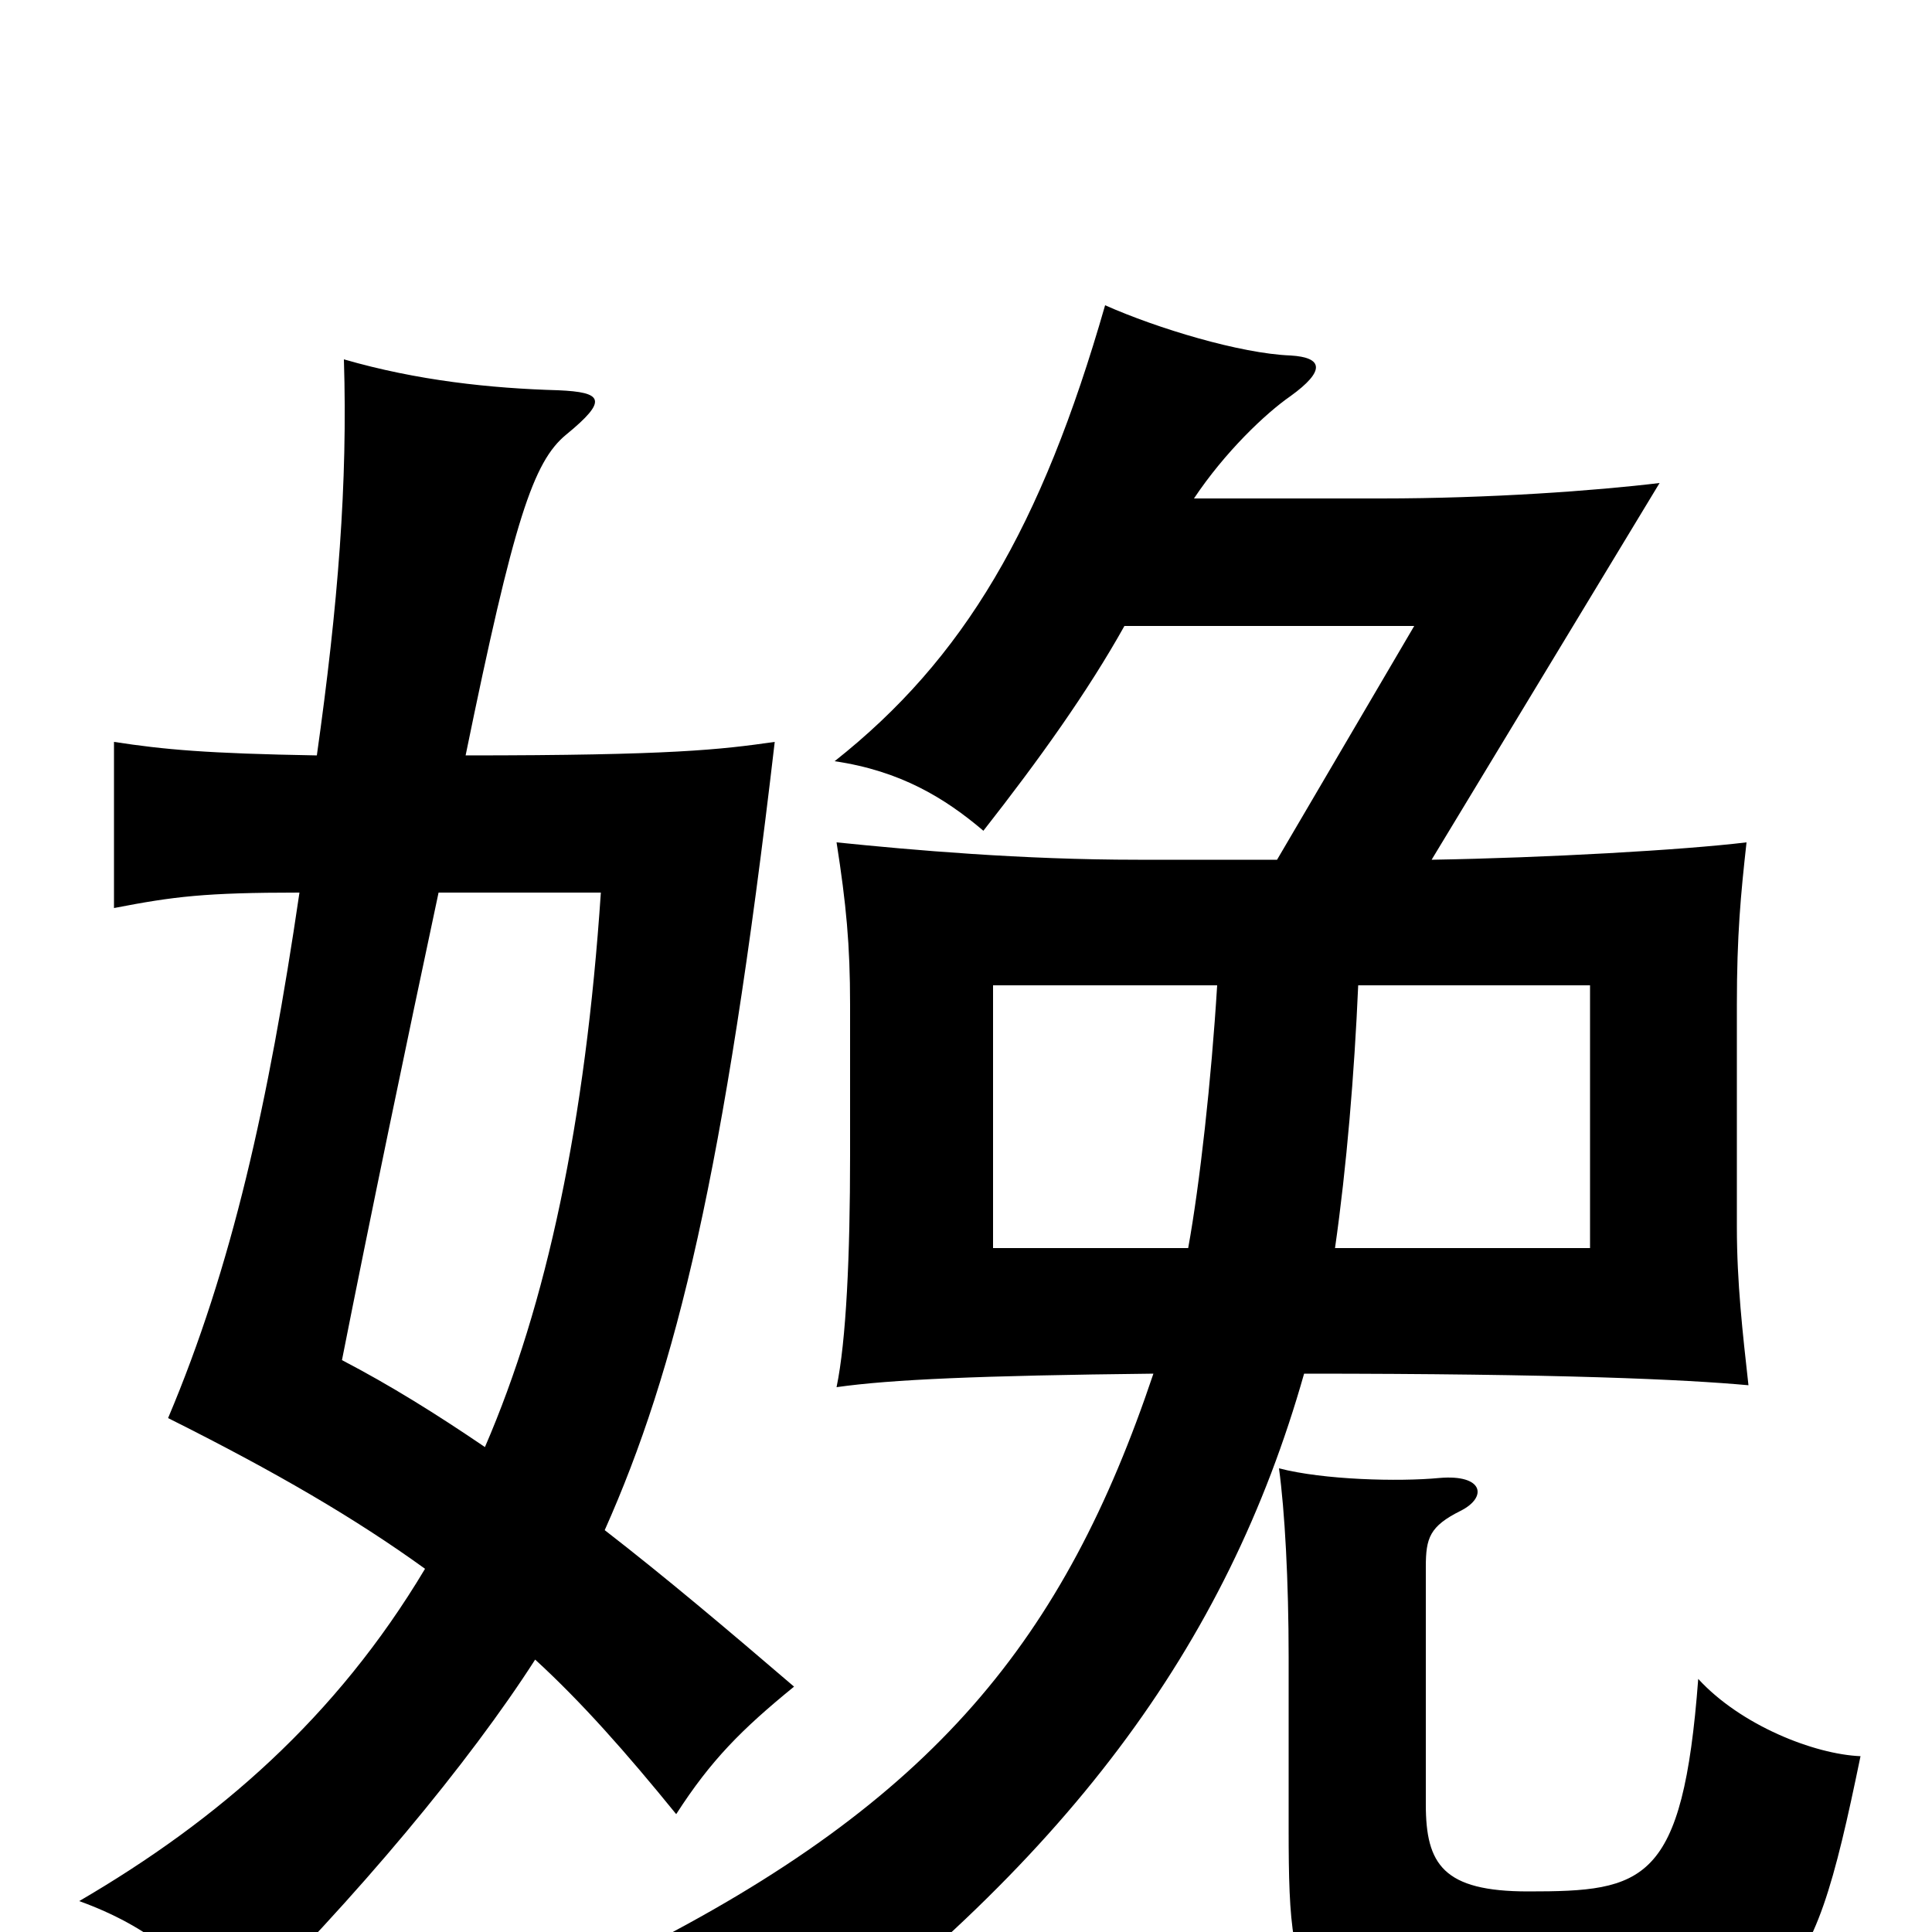 <svg xmlns="http://www.w3.org/2000/svg" viewBox="0 -1000 1000 1000">
	<path fill="#000000" d="M164 -609C107 -610 85 -612 59 -616V-530C90 -536 106 -538 155 -538C139 -429 120 -344 87 -266C143 -238 184 -214 220 -188C174 -111 113 -58 41 -16C77 -3 101 17 120 46C185 -18 243 -88 277 -141C301 -119 324 -93 350 -61C368 -89 384 -105 411 -127C376 -157 344 -184 313 -208C350 -291 375 -393 401 -616C373 -612 348 -609 241 -609C266 -731 276 -761 293 -775C315 -793 312 -797 289 -798C254 -799 216 -803 178 -814C180 -750 175 -687 164 -609ZM227 -538H311C303 -419 283 -325 251 -251C226 -268 202 -283 177 -296C191 -367 211 -463 227 -538ZM745 -235C724 -233 685 -234 662 -240C665 -218 667 -182 667 -142V-53C667 44 673 49 798 49C926 49 936 40 963 -91C939 -92 901 -107 879 -131C871 -25 851 -21 791 -21C747 -21 738 -35 738 -66V-189C738 -204 740 -210 756 -218C770 -225 768 -237 745 -235ZM703 -490H823V-354H691C697 -396 701 -444 703 -490ZM615 -354H514V-490H630C627 -441 621 -387 615 -354ZM675 -289C808 -289 872 -286 905 -283C902 -310 899 -336 899 -365V-480C899 -516 901 -537 904 -564C871 -560 800 -556 741 -555L859 -750C826 -746 771 -742 715 -742H618C634 -766 655 -786 668 -795C686 -808 685 -815 668 -816C642 -817 599 -830 572 -842C539 -727 499 -659 432 -606C466 -601 489 -587 509 -570C538 -607 563 -642 582 -676H732L661 -555H589C529 -555 472 -560 433 -564C438 -532 440 -511 440 -480V-402C440 -350 438 -306 433 -282C461 -286 507 -288 597 -289C551 -152 484 -68 327 11C362 30 385 56 396 79C552 -35 635 -148 675 -289Z"/>
</svg>